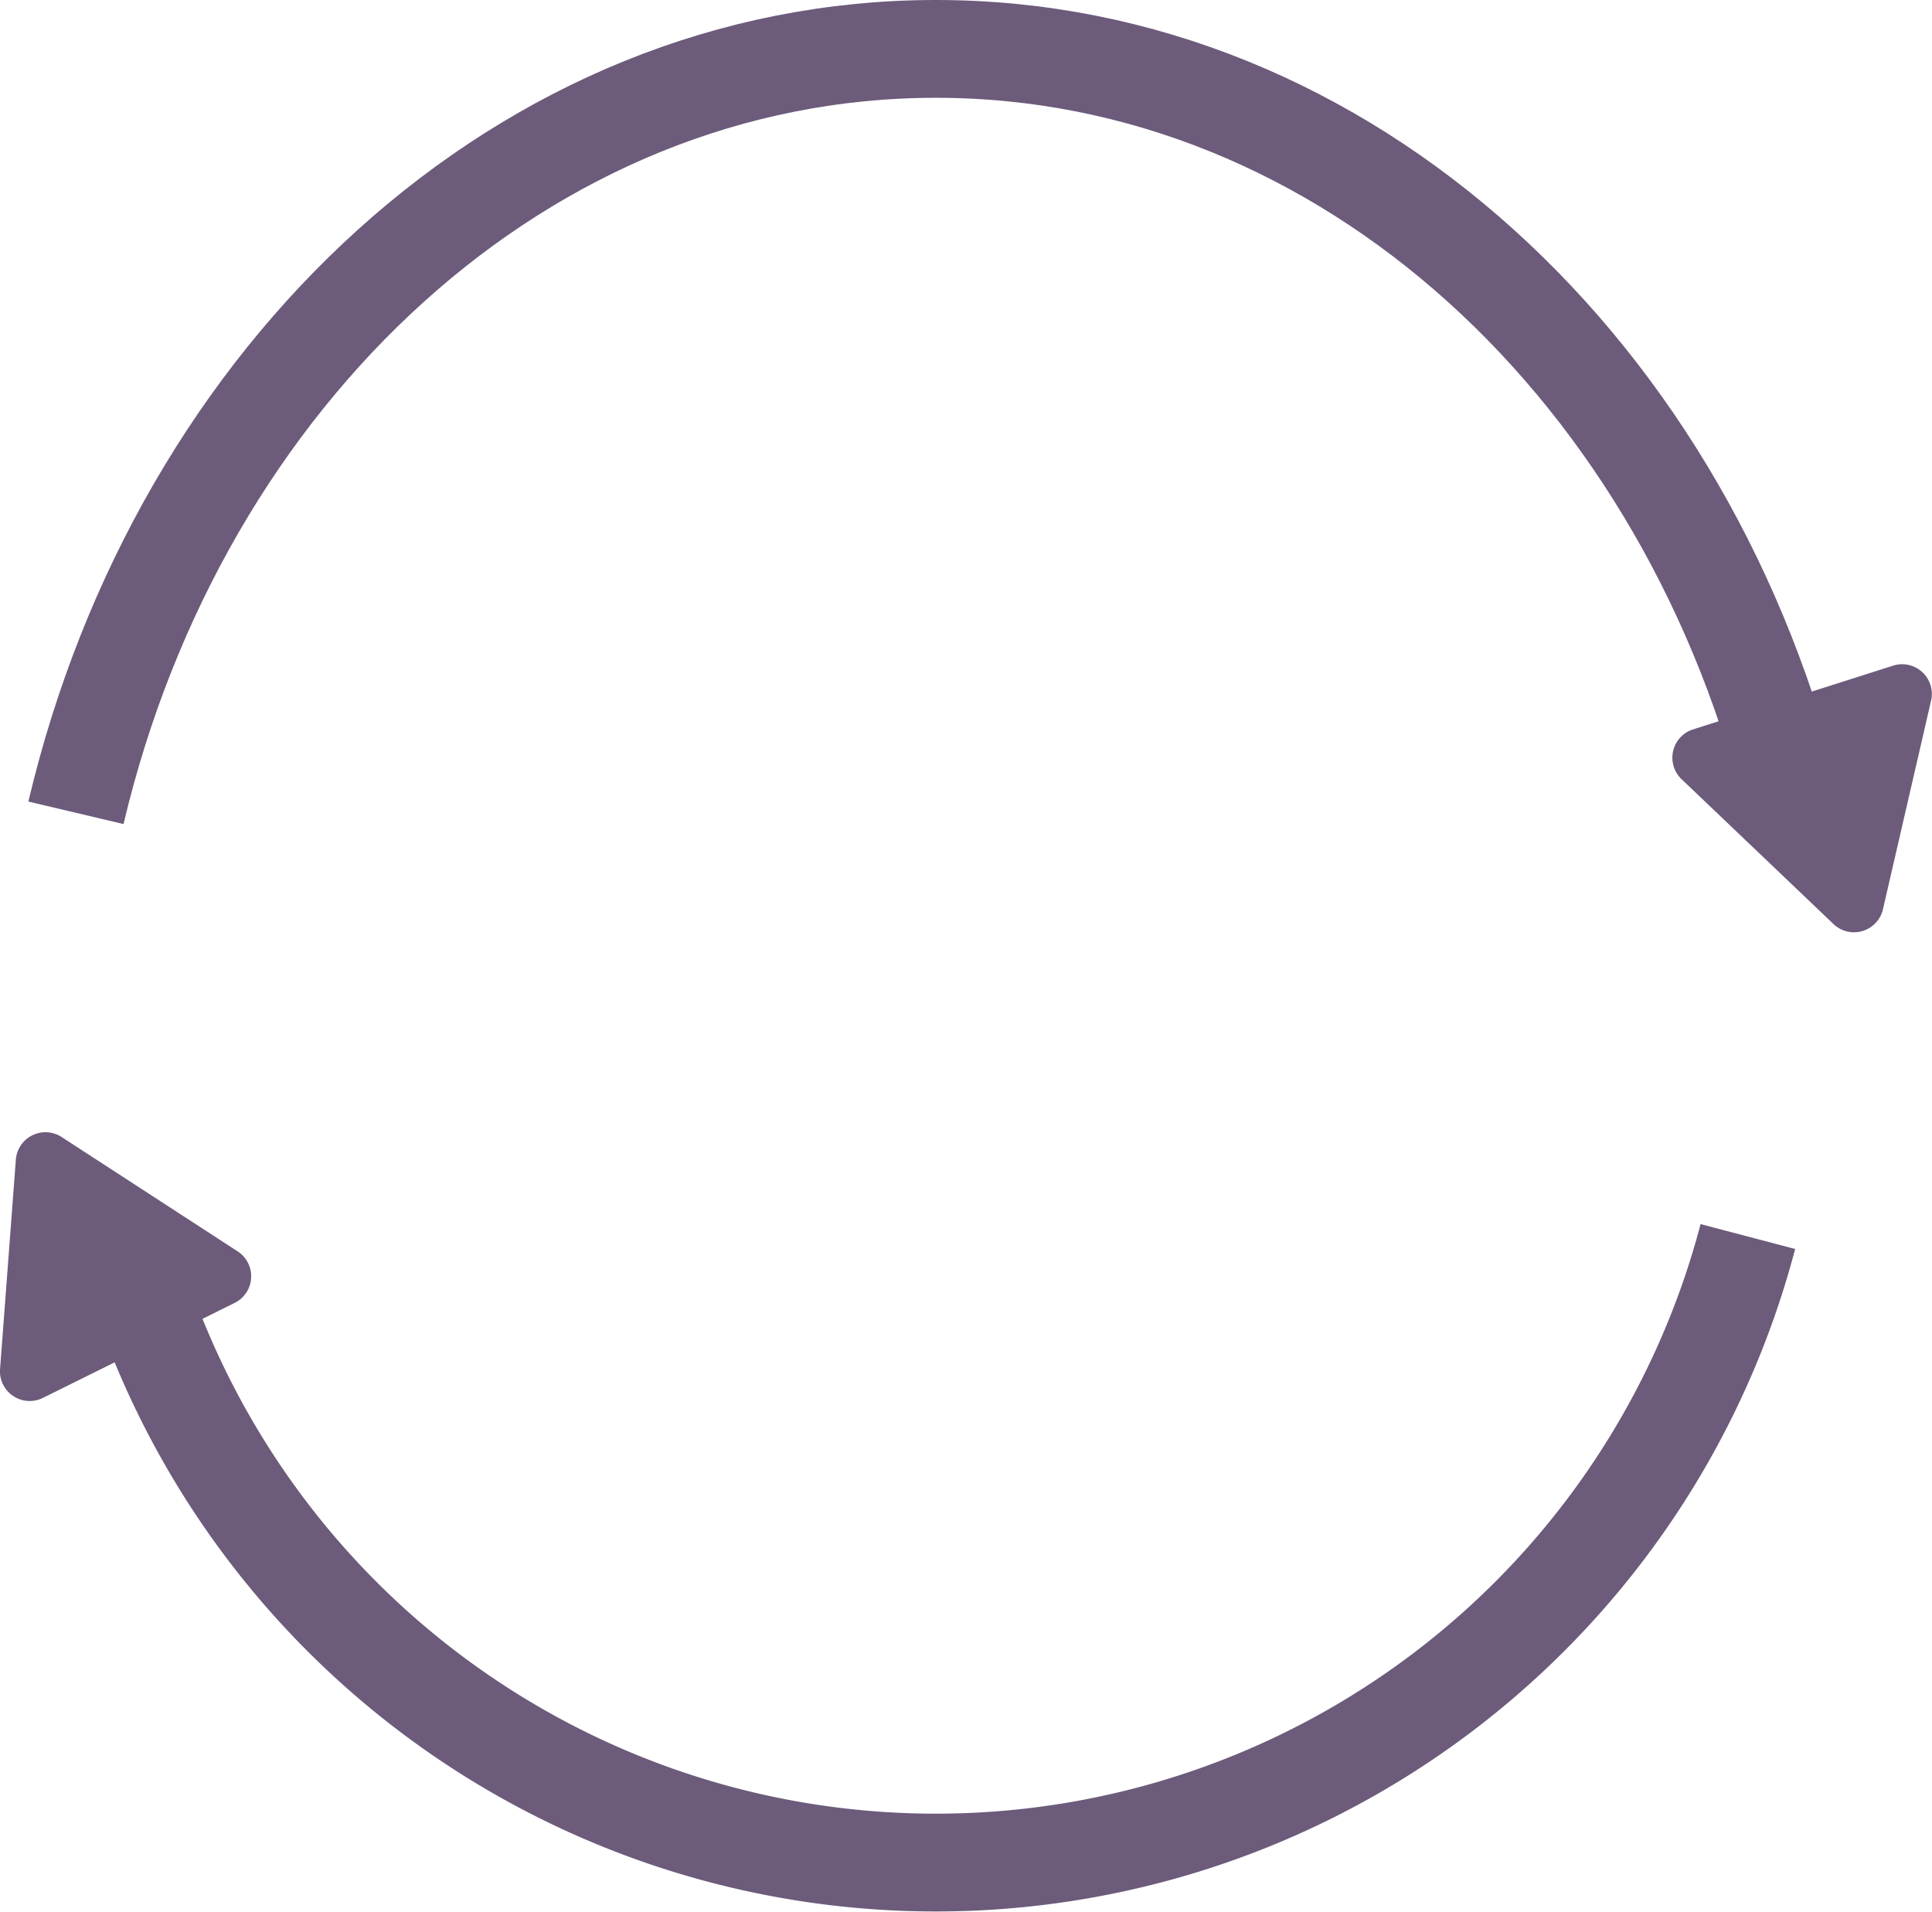 <svg xmlns="http://www.w3.org/2000/svg" width="13" height="12.863" viewBox="0 0 13 12.863">
  <g id="Group_57" data-name="Group 57" transform="translate(0 0.329)">
    <path id="Path_62" data-name="Path 62" d="M467.356,127.927a5.65,5.65,0,0,1-10.928,0" transform="translate(-455.595 -119.936)" fill="none" stroke="#6c5b7b" stroke-miterlimit="10" stroke-width="0.658"/>
    <path id="Path_63" data-name="Path 63" d="M456.106,123.281c.7-2.962,3.022-5.14,5.786-5.14s5.087,2.178,5.786,5.14" transform="translate(-455.595 -118.141)" fill="none" stroke="#6c5b7b" stroke-miterlimit="10" stroke-width="0.658"/>
    <path id="Path_64" data-name="Path 64" d="M468.895,123.435l1.356-.432a.2.2,0,0,1,.251.232l-.326,1.413a.2.2,0,0,1-.327.1l-1.03-.982A.2.2,0,0,1,468.895,123.435Z" transform="translate(-457.507 -118.855)" fill="#6c5b7b"/>
    <path id="Path_65" data-name="Path 65" d="M456.006,126.718l1.193.775a.2.2,0,0,1-.02.341l-1.3.644a.2.2,0,0,1-.284-.191l.107-1.419A.2.2,0,0,1,456.006,126.718Z" transform="translate(-455.595 -119.399)" fill="#6c5b7b"/>
  </g>
</svg>
